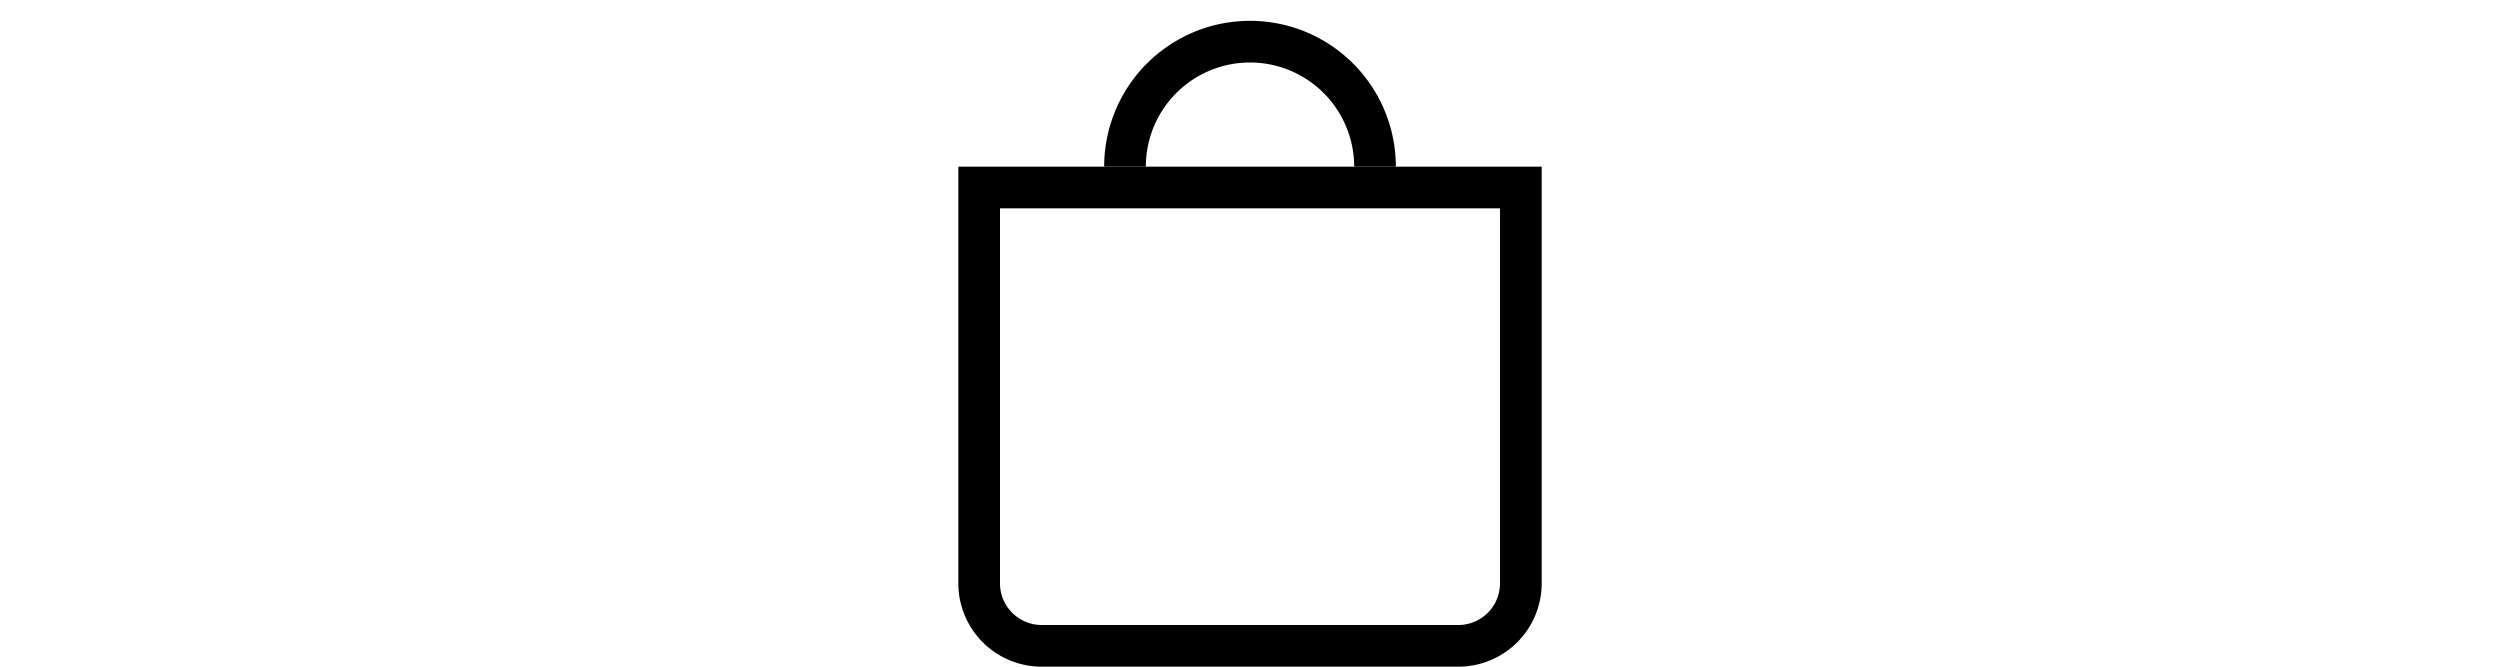 <?xml version="1.0" encoding="iso-8859-1"?>
<!-- Generator: Adobe Illustrator 19.0.0, SVG Export Plug-In . SVG Version: 6.00 Build 0)  -->
<svg xmlns="http://www.w3.org/2000/svg" xmlns:xlink="http://www.w3.org/1999/xlink"
	 class="bi bi-bag" width="60px"  viewBox="0 0 16 16" fill="black">
		<path fill-rule="evenodd" d="M14 5H2v9a1 1 0 001 1h10a1 1 0 001-1V5zM1 4v10a2 2 0 002 2h10a2 2 0 002-2V4H1z" clip-rule="evenodd"/>
		<path d="M8 1.5A2.5 2.5 0 005.5 4h-1a3.5 3.5 0 117 0h-1A2.5 2.5 0 008 1.5z"/>
</svg>